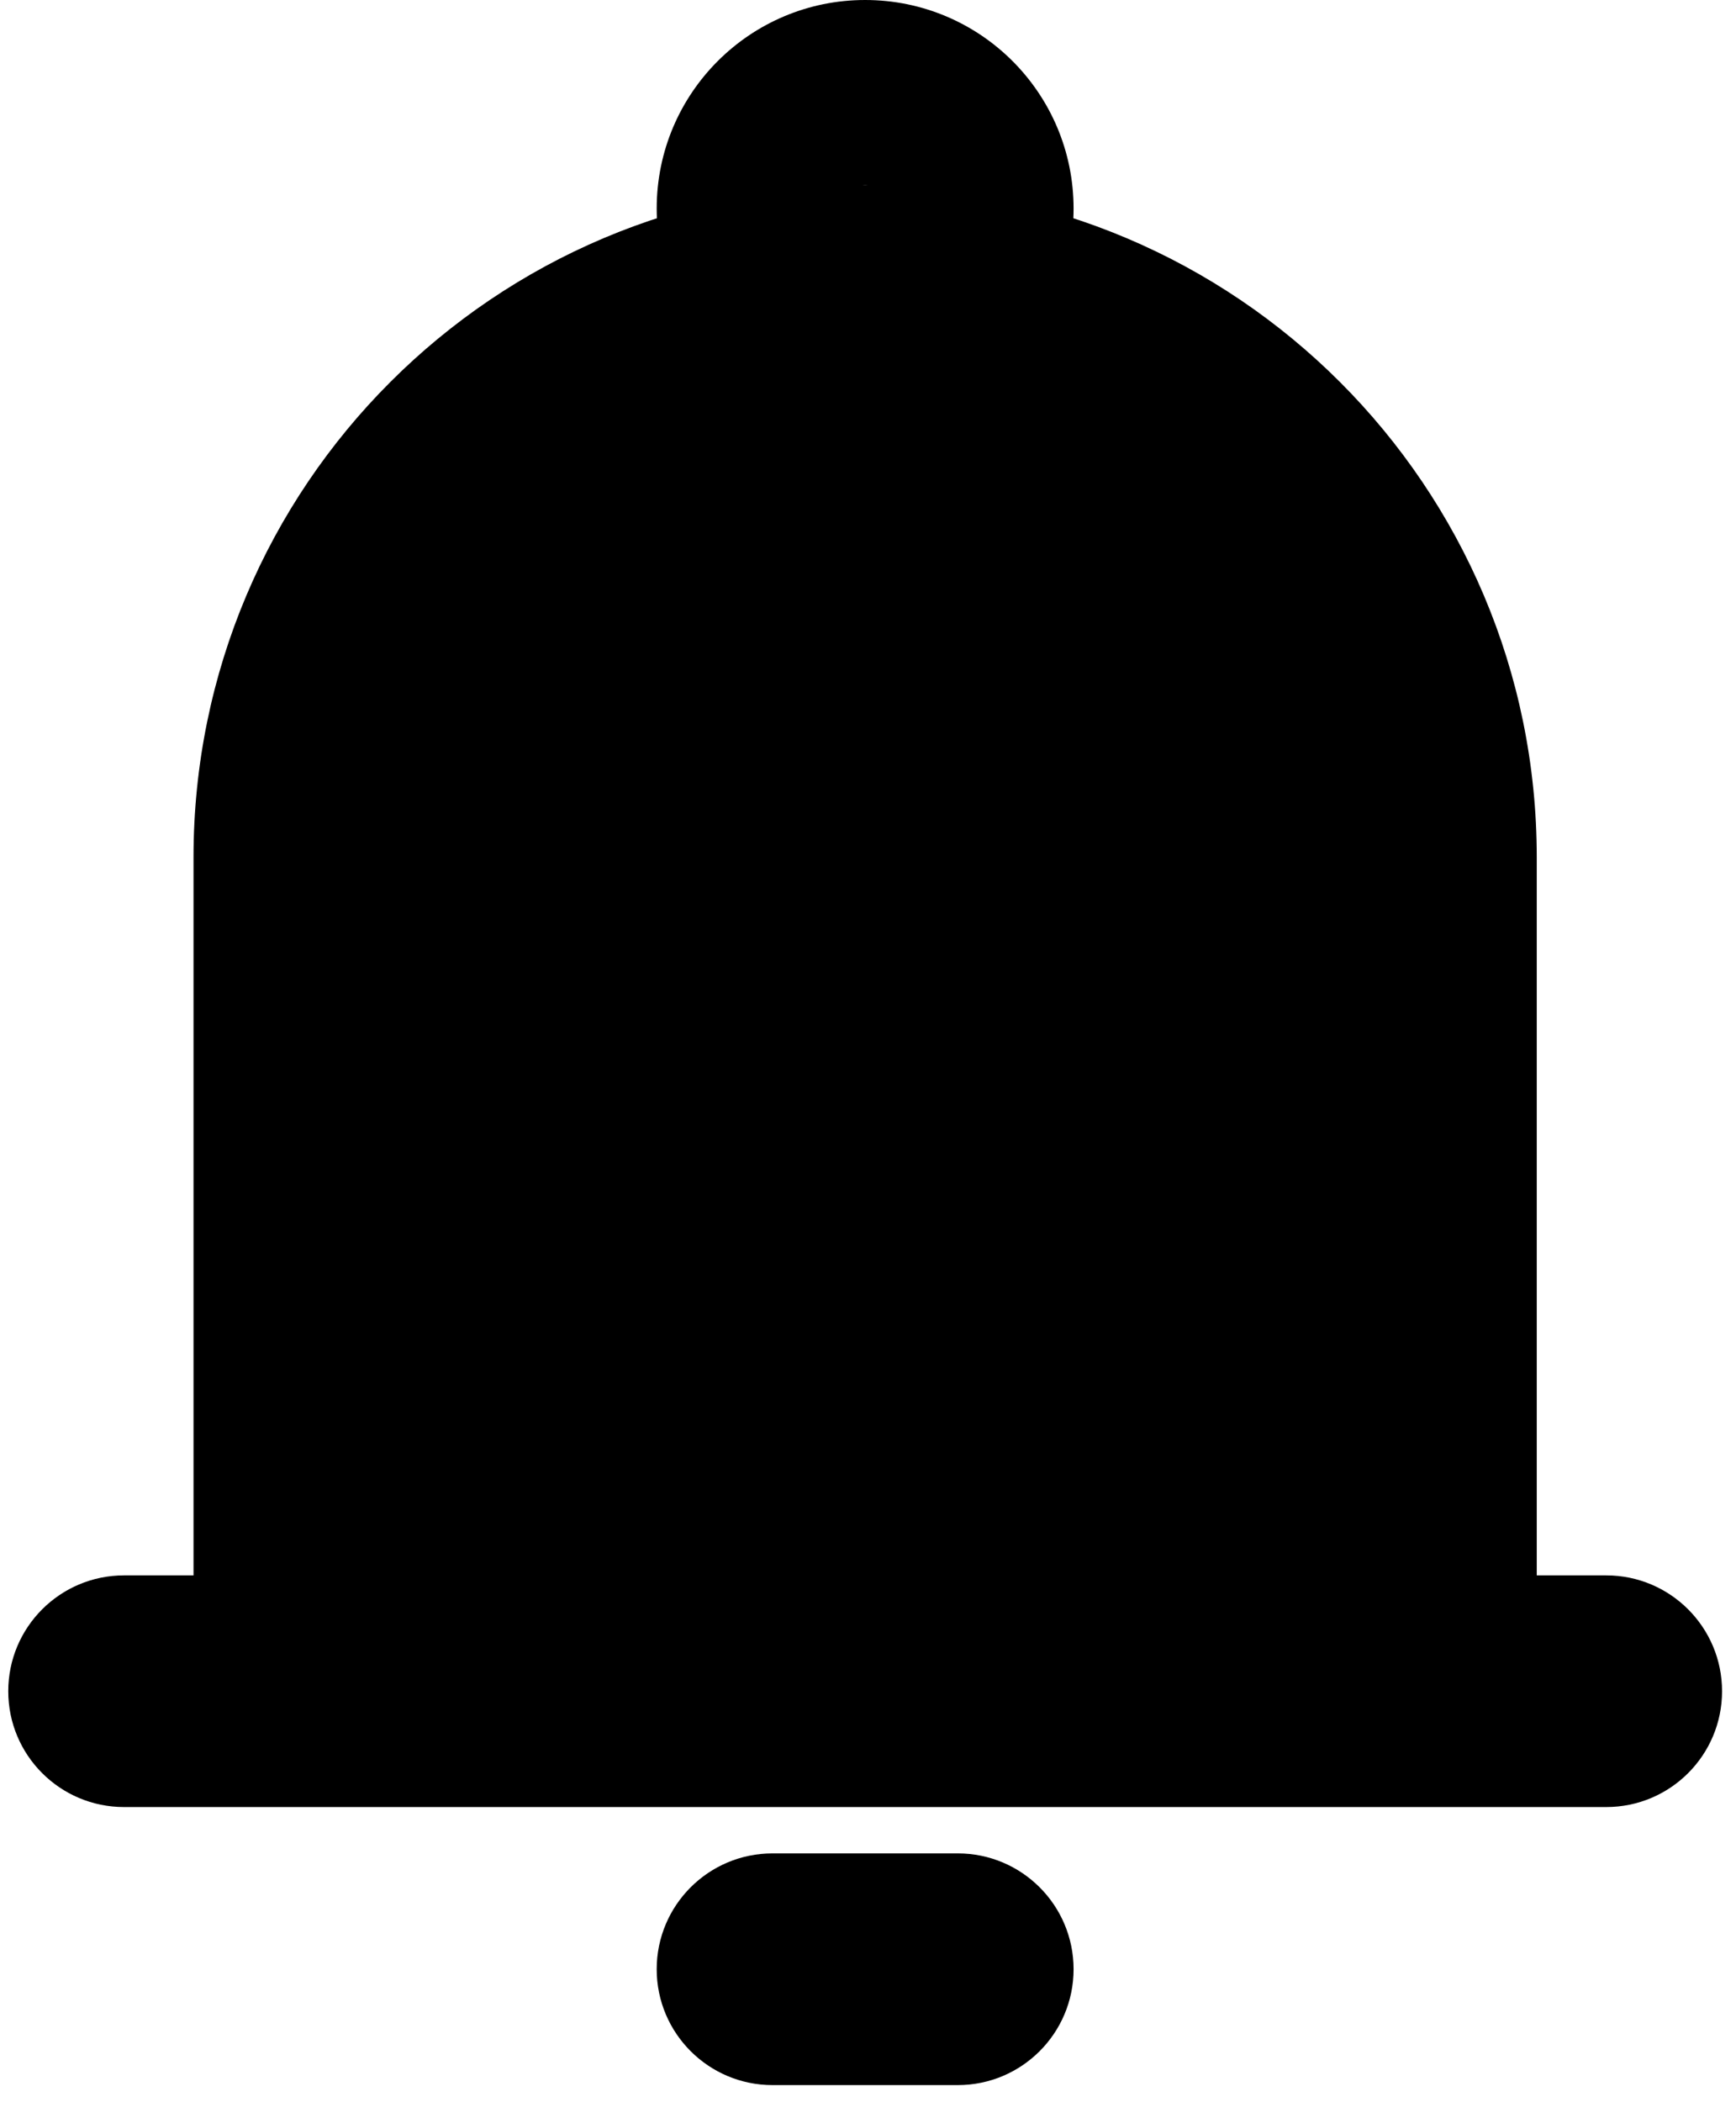<svg viewBox="0 0 57 69" xmlns="http://www.w3.org/2000/svg">
  <path
    fill-rule="evenodd"
    clip-rule="evenodd"
    d="M50.458 51.708V28.135C50.458 15.956 40.585 6.083 28.406 6.083C16.227 6.083 6.354 15.956 6.354 28.135V51.708H4.073C1.973 51.708 0.271 53.411 0.271 55.51C0.271 57.61 1.973 59.312 4.073 59.312H52.74C54.839 59.312 56.542 57.61 56.542 55.51C56.542 53.411 54.839 51.708 52.74 51.708H50.458Z"
  />
  <path
    fill-rule="evenodd"
    clip-rule="evenodd"
    d="M21.562 64.635C21.562 62.536 23.265 60.833 25.365 60.833H31.448C33.548 60.833 35.25 62.536 35.25 64.635C35.25 66.735 33.548 68.438 31.448 68.438H25.365C23.265 68.438 21.562 66.735 21.562 64.635Z"
  />
  <path
    fill-rule="evenodd"
    clip-rule="evenodd"
    d="M28.406 7.604C28.826 7.604 29.167 7.264 29.167 6.844C29.167 6.424 28.826 6.083 28.406 6.083C27.986 6.083 27.646 6.424 27.646 6.844C27.646 7.264 27.986 7.604 28.406 7.604ZM21.562 6.844C21.562 3.064 24.627 0 28.406 0C32.186 0 35.25 3.064 35.25 6.844C35.25 10.623 32.186 13.688 28.406 13.688C24.627 13.688 21.562 10.623 21.562 6.844Z"
  />
</svg>
